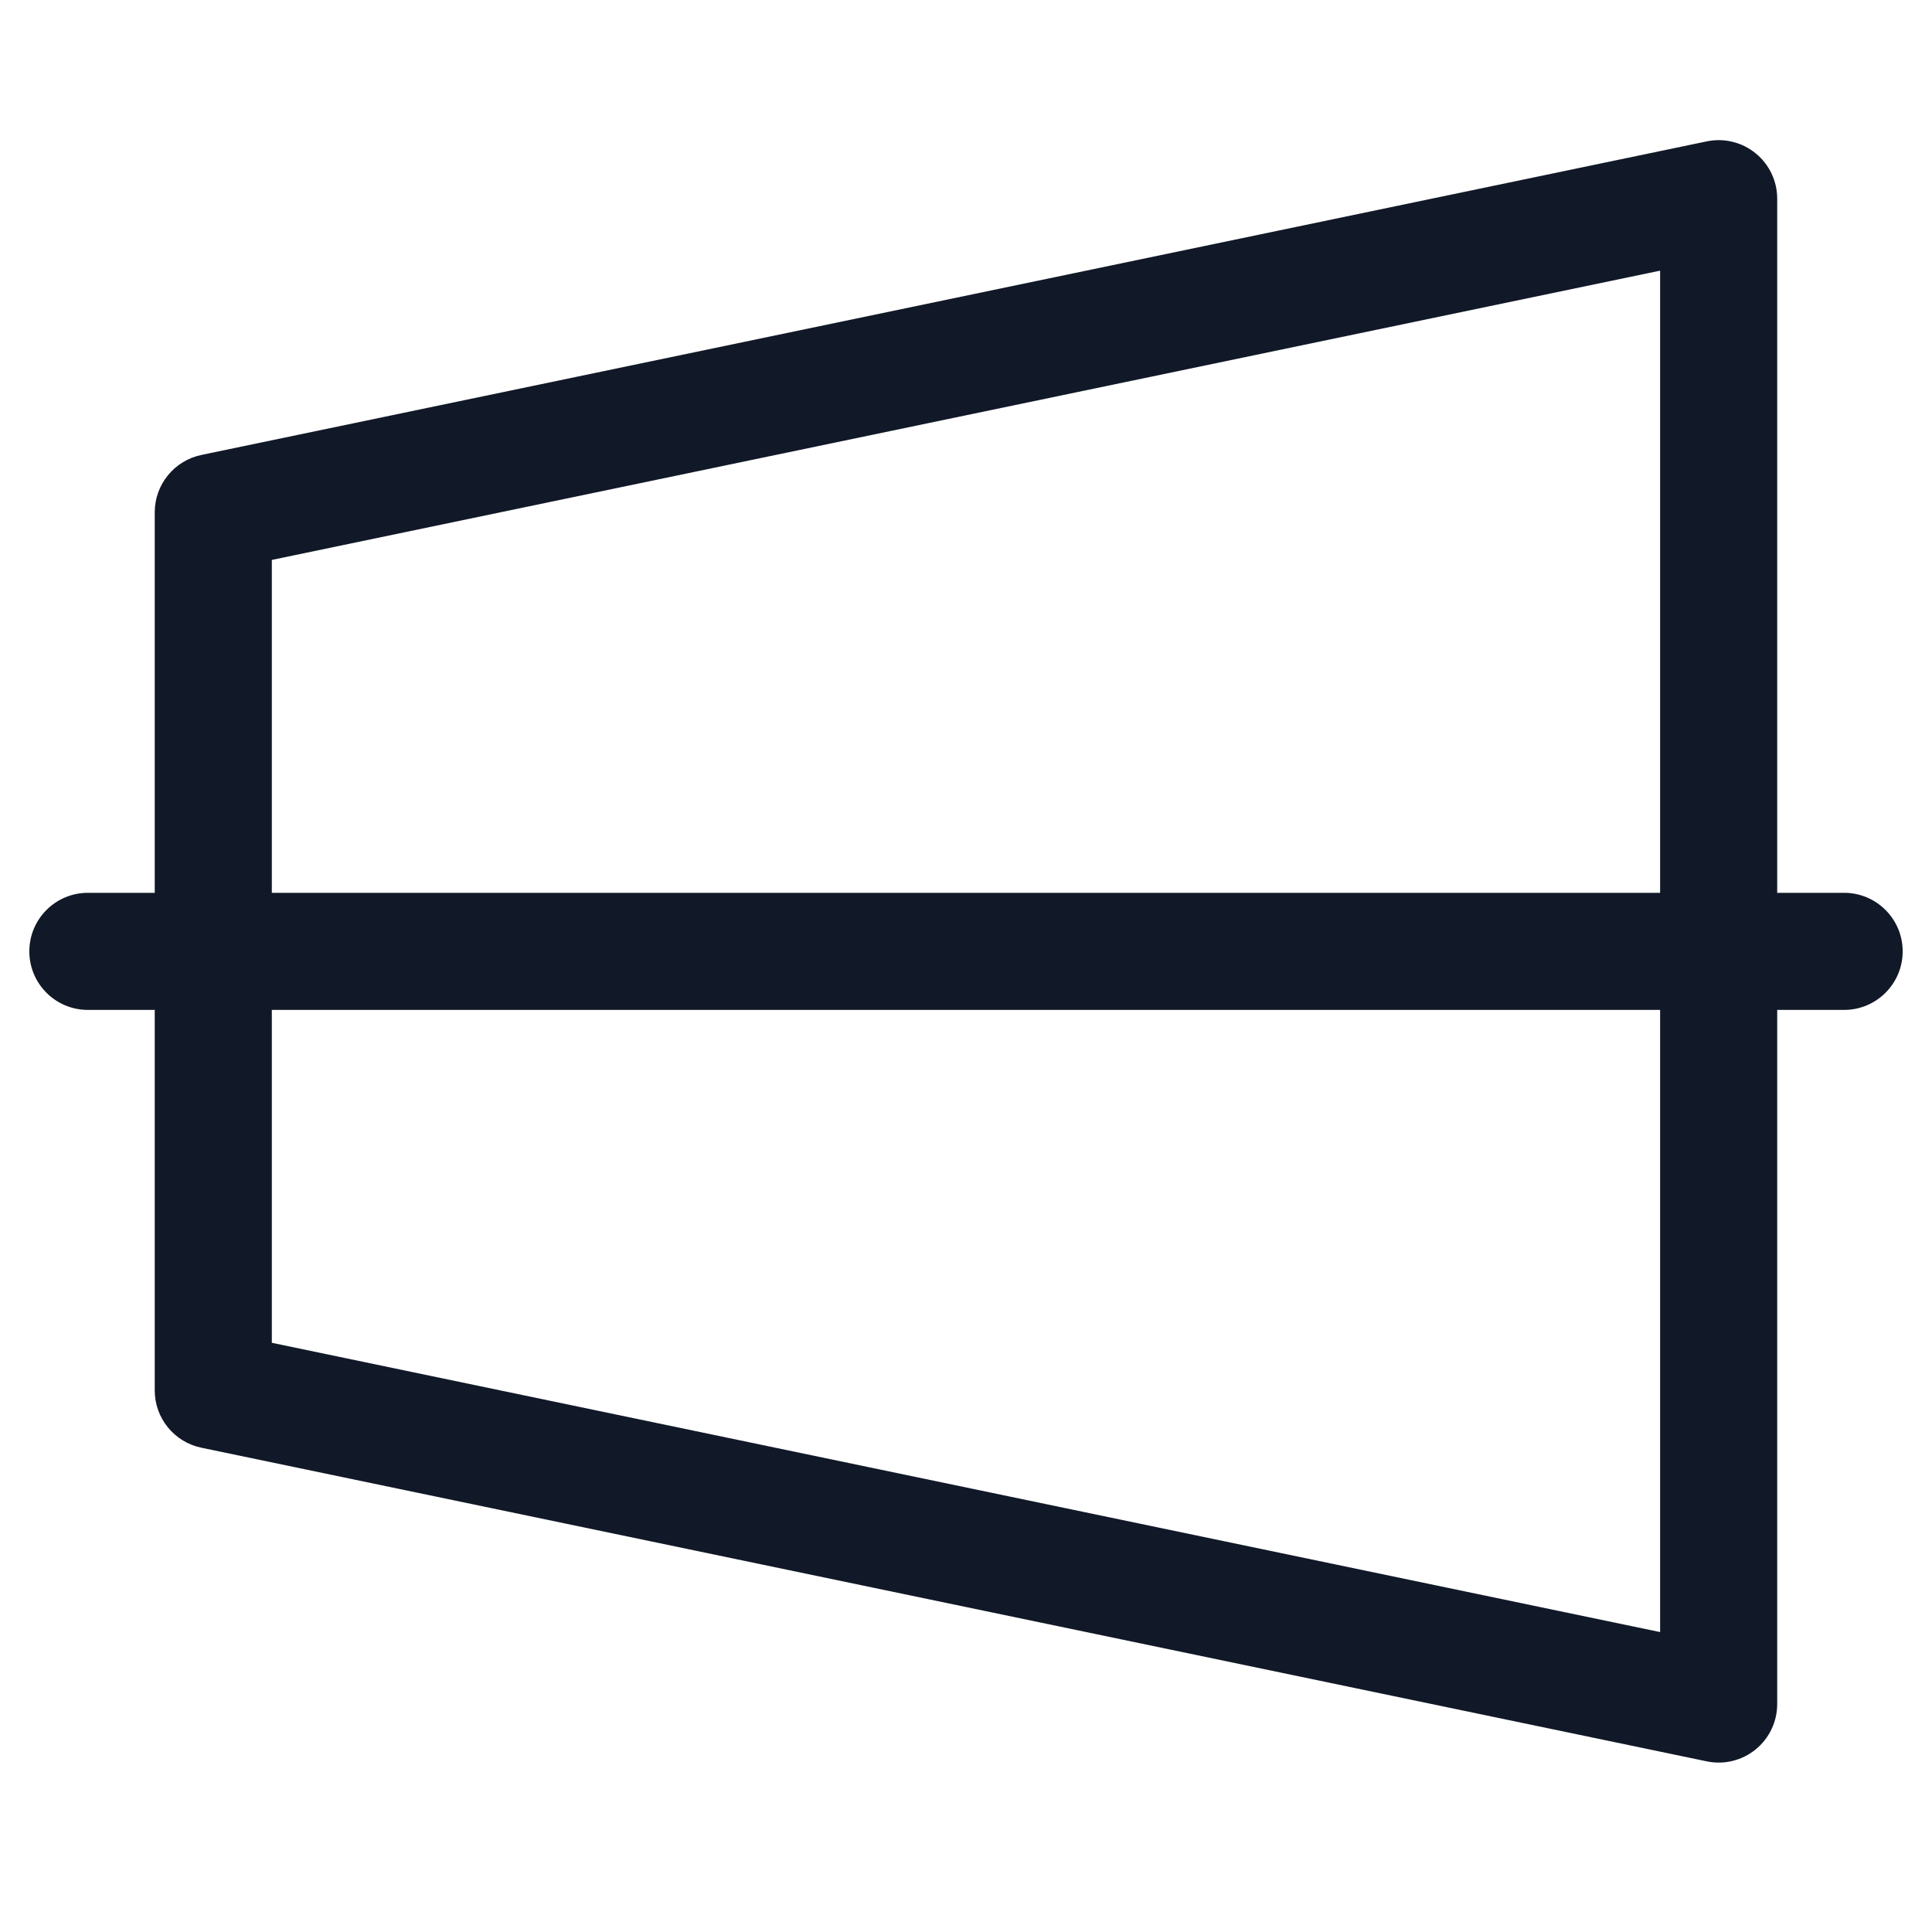 <svg width="33" height="33" viewBox="0 0 33 33" fill="none" xmlns="http://www.w3.org/2000/svg">
<path fill-rule="evenodd" clip-rule="evenodd" d="M30.356 3.394C30.356 3.093 30.221 2.808 29.987 2.618C29.753 2.428 29.447 2.353 29.152 2.415L3.439 7.771C2.976 7.868 2.643 8.277 2.643 8.75V15.25H1.501C0.948 15.25 0.501 15.698 0.501 16.25C0.501 16.802 0.948 17.25 1.501 17.25H2.643V23.75C2.643 24.223 2.976 24.632 3.439 24.728L29.152 30.085C29.447 30.147 29.753 30.072 29.987 29.882C30.221 29.692 30.356 29.407 30.356 29.106V17.25H31.499C32.051 17.25 32.499 16.802 32.499 16.25C32.499 15.698 32.051 15.25 31.499 15.25H30.356V3.394ZM28.356 15.25V4.623L4.643 9.564V15.25H28.356ZM4.643 17.25V22.936L28.356 27.877V17.25H4.643Z" fill="#111827"/>
</svg>
